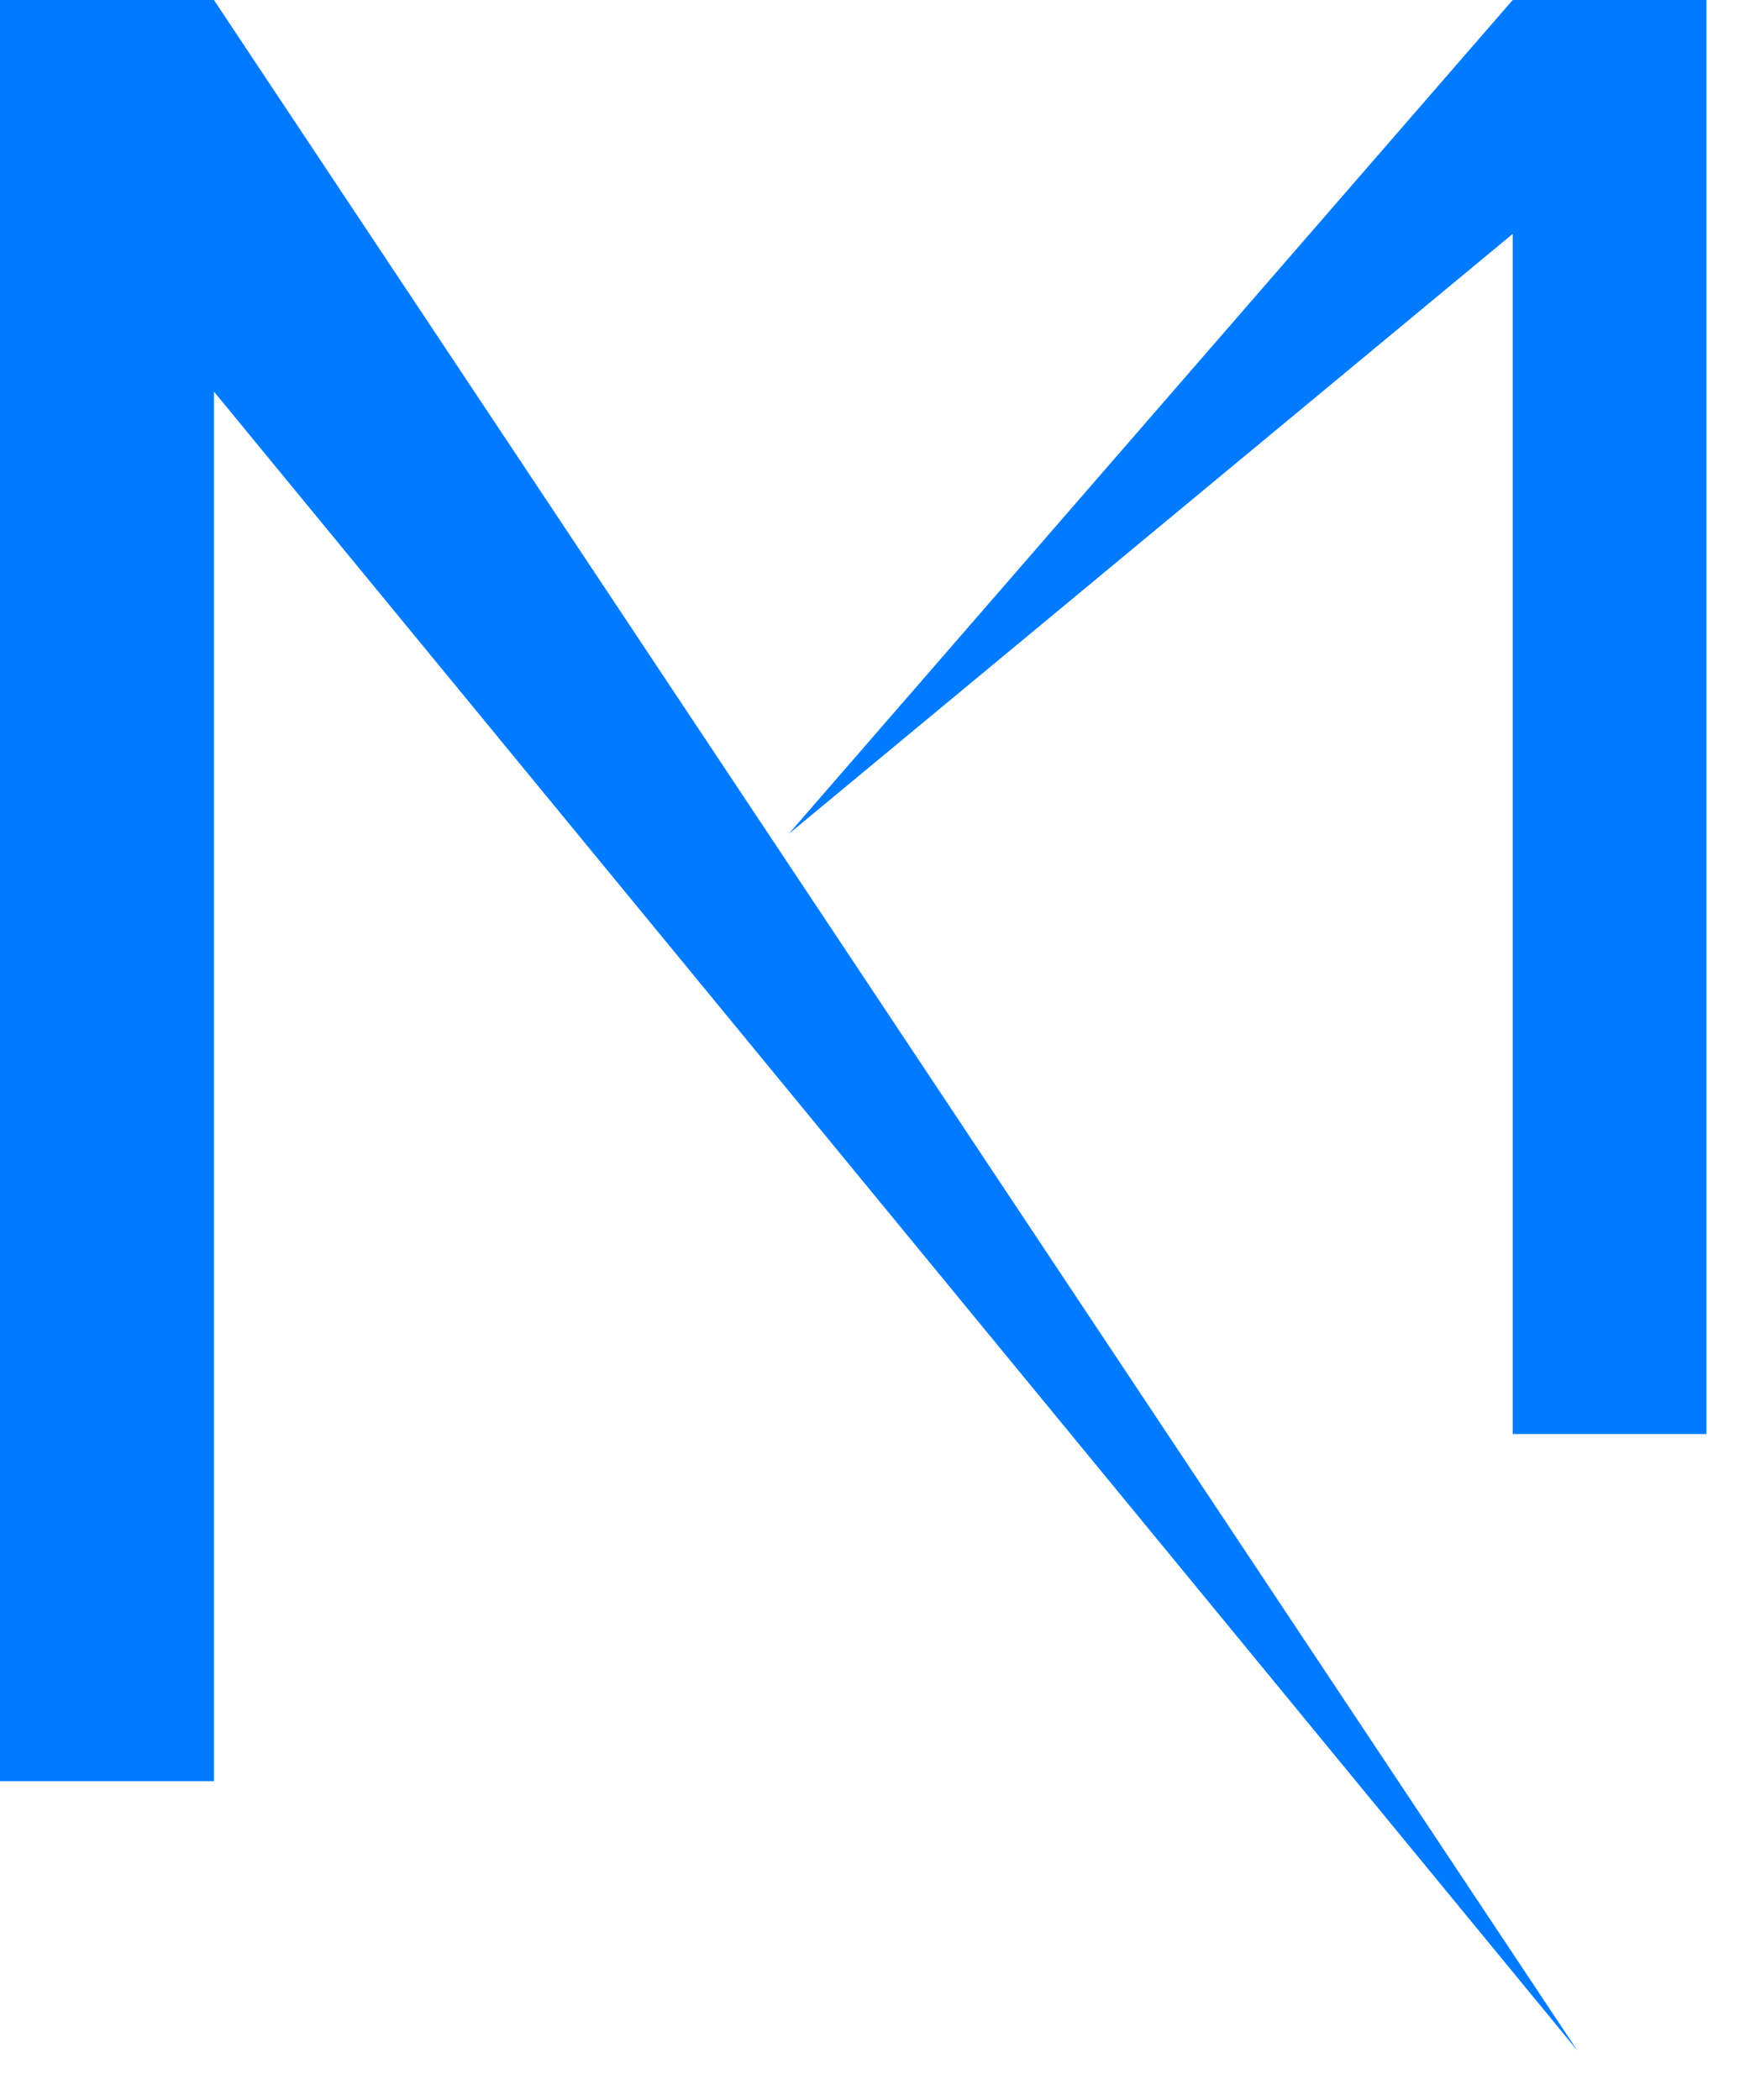 <svg width="35" height="42" viewBox="0 0 35 42" fill="none" xmlns="http://www.w3.org/2000/svg">
    <path d="M0 0V35.623H4.279V7.832L31.548 41.012L4.279 0H0Z" fill="#007BFF" />
    <path d="M30.254 4.678L15.774 16.679L30.254 0H34.129V28.68H30.254V4.678Z" fill="#007BFF" />
</svg>